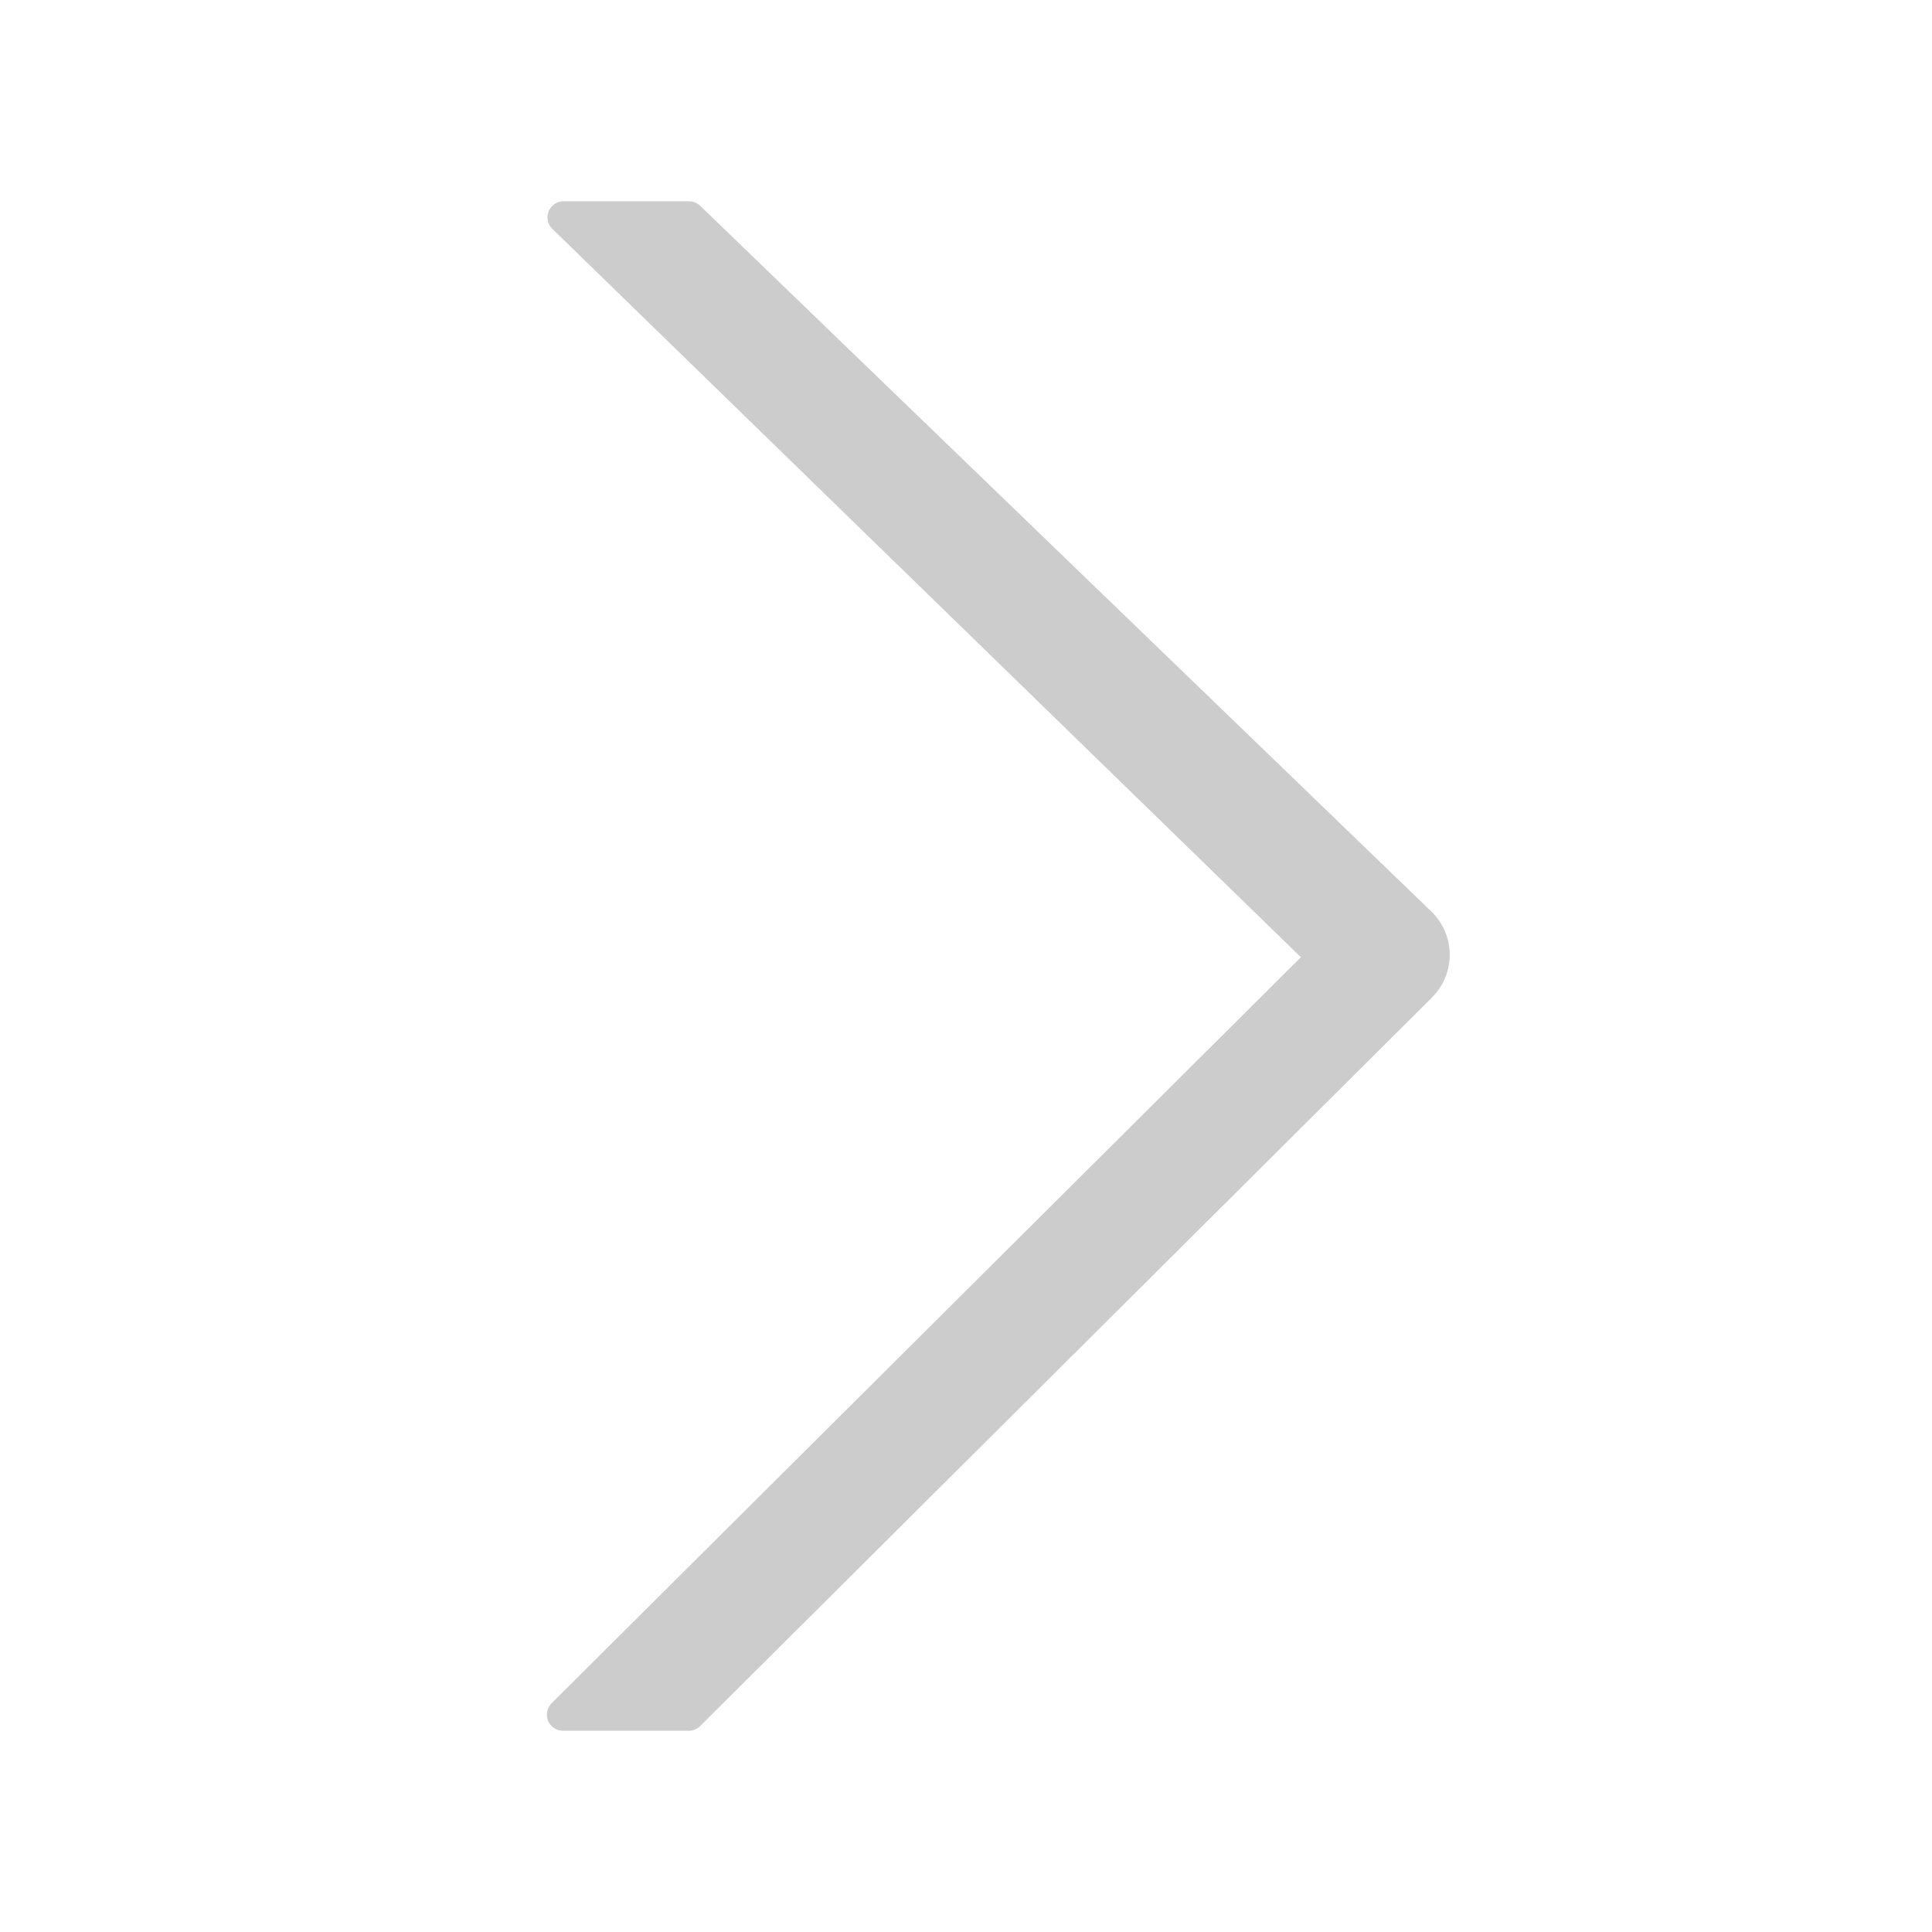 <svg width="1em" height="1em" viewBox="0 0 48 48" xmlns="http://www.w3.org/2000/svg"
     xmlns:xlink="http://www.w3.org/1999/xlink" class="antd-mobile-icon" style="vertical-align: -0.125em;">
  <g id="RightOutline-RightOutline" stroke="none" stroke-width="1" fill="none" fill-rule="evenodd">
    <g id="RightOutline-RightOutlined">
      <rect id="RightOutline-矩形" fill="#FFFFFF" opacity="0" x="0" y="0" width="48" height="48"></rect>
      <path
        d="M17.395,5.112 L35.577,22.661 L35.577,22.661 C36.13,23.213 36.163,24.086 35.674,24.676 L35.577,24.783 L17.396,42.883 C17.321,42.958 17.219,43 17.113,43 L13.987,43 C13.766,43 13.587,42.821 13.587,42.6 C13.587,42.494 13.629,42.392 13.704,42.317 L32.32,23.782 L32.32,23.782 L13.724,5.687 C13.565,5.533 13.562,5.279 13.716,5.121 C13.791,5.044 13.895,5 14.003,5 L17.117,5 C17.221,5 17.32,5.04 17.395,5.112 Z"
        id="RightOutline-right" fill="#CCCCCC" fill-rule="nonzero"></path>
    </g>
  </g>
</svg>
